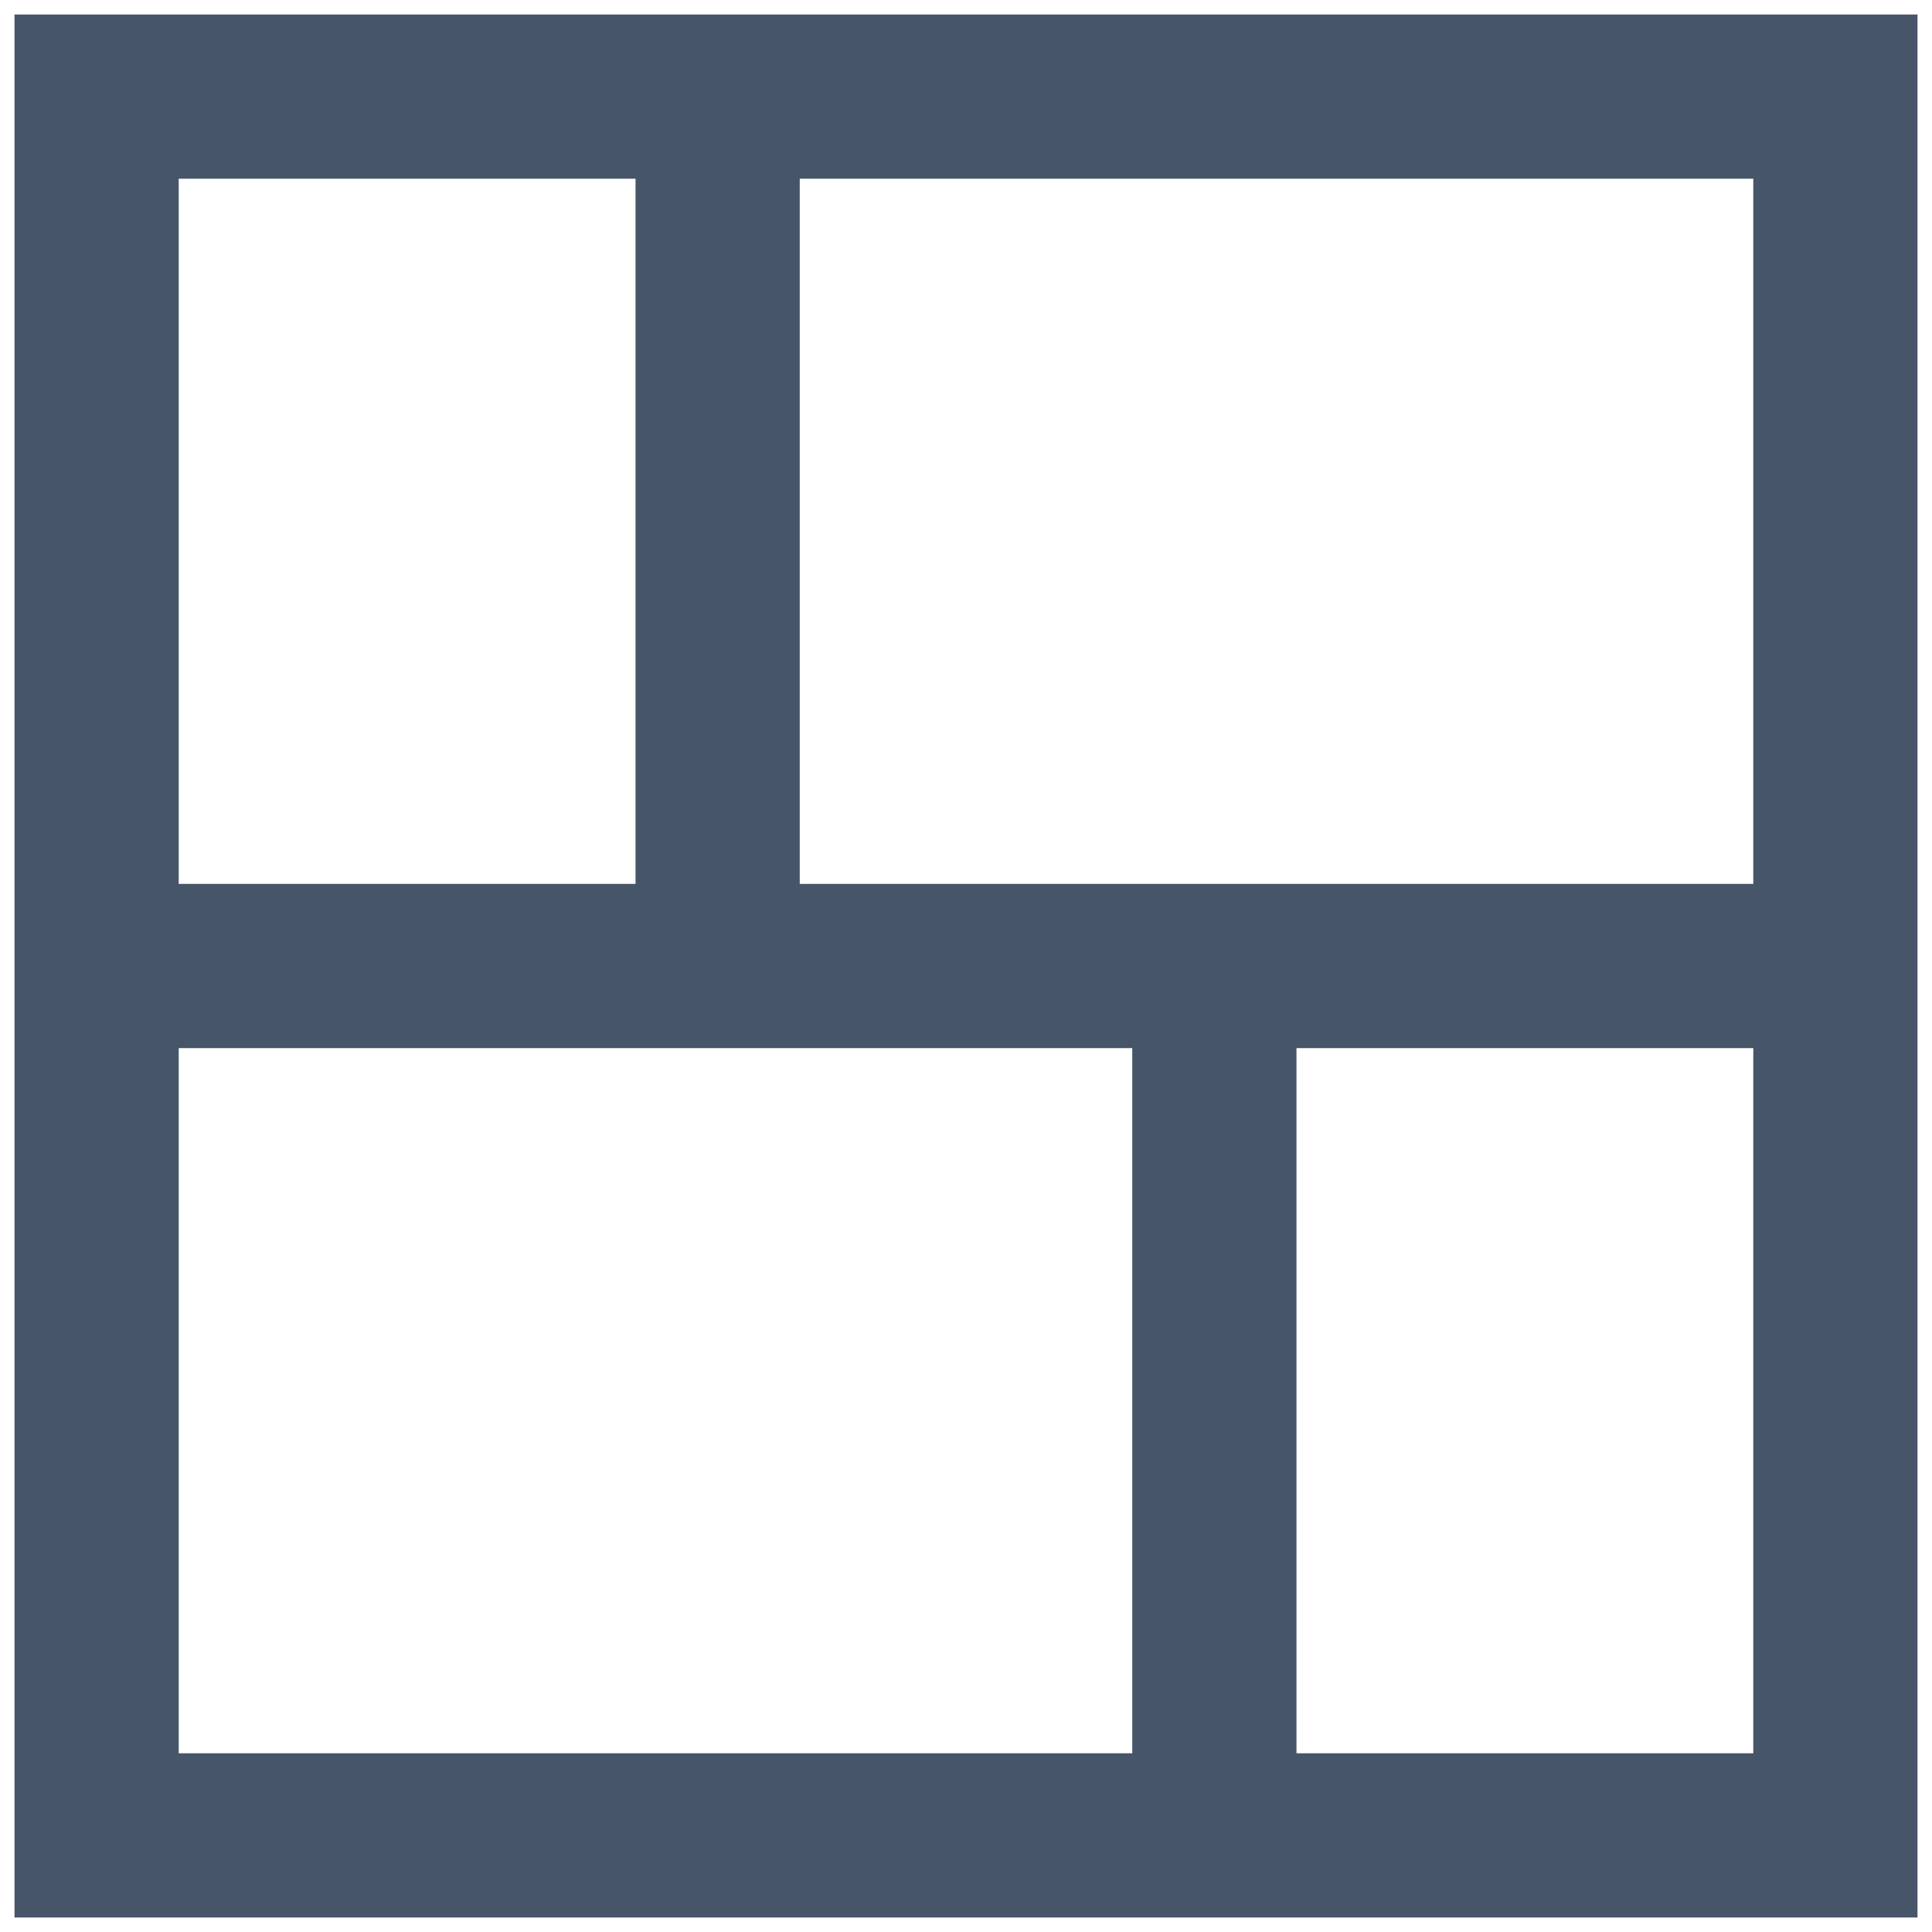 <svg width="20" height="20" viewBox="0 0 20 20" fill="none" xmlns="http://www.w3.org/2000/svg">
<path d="M12.571 19V10M7.429 10V1M1 10H19M1 19H19V1H1V19Z" stroke="#475569" stroke-width="1.7"/>
</svg>
